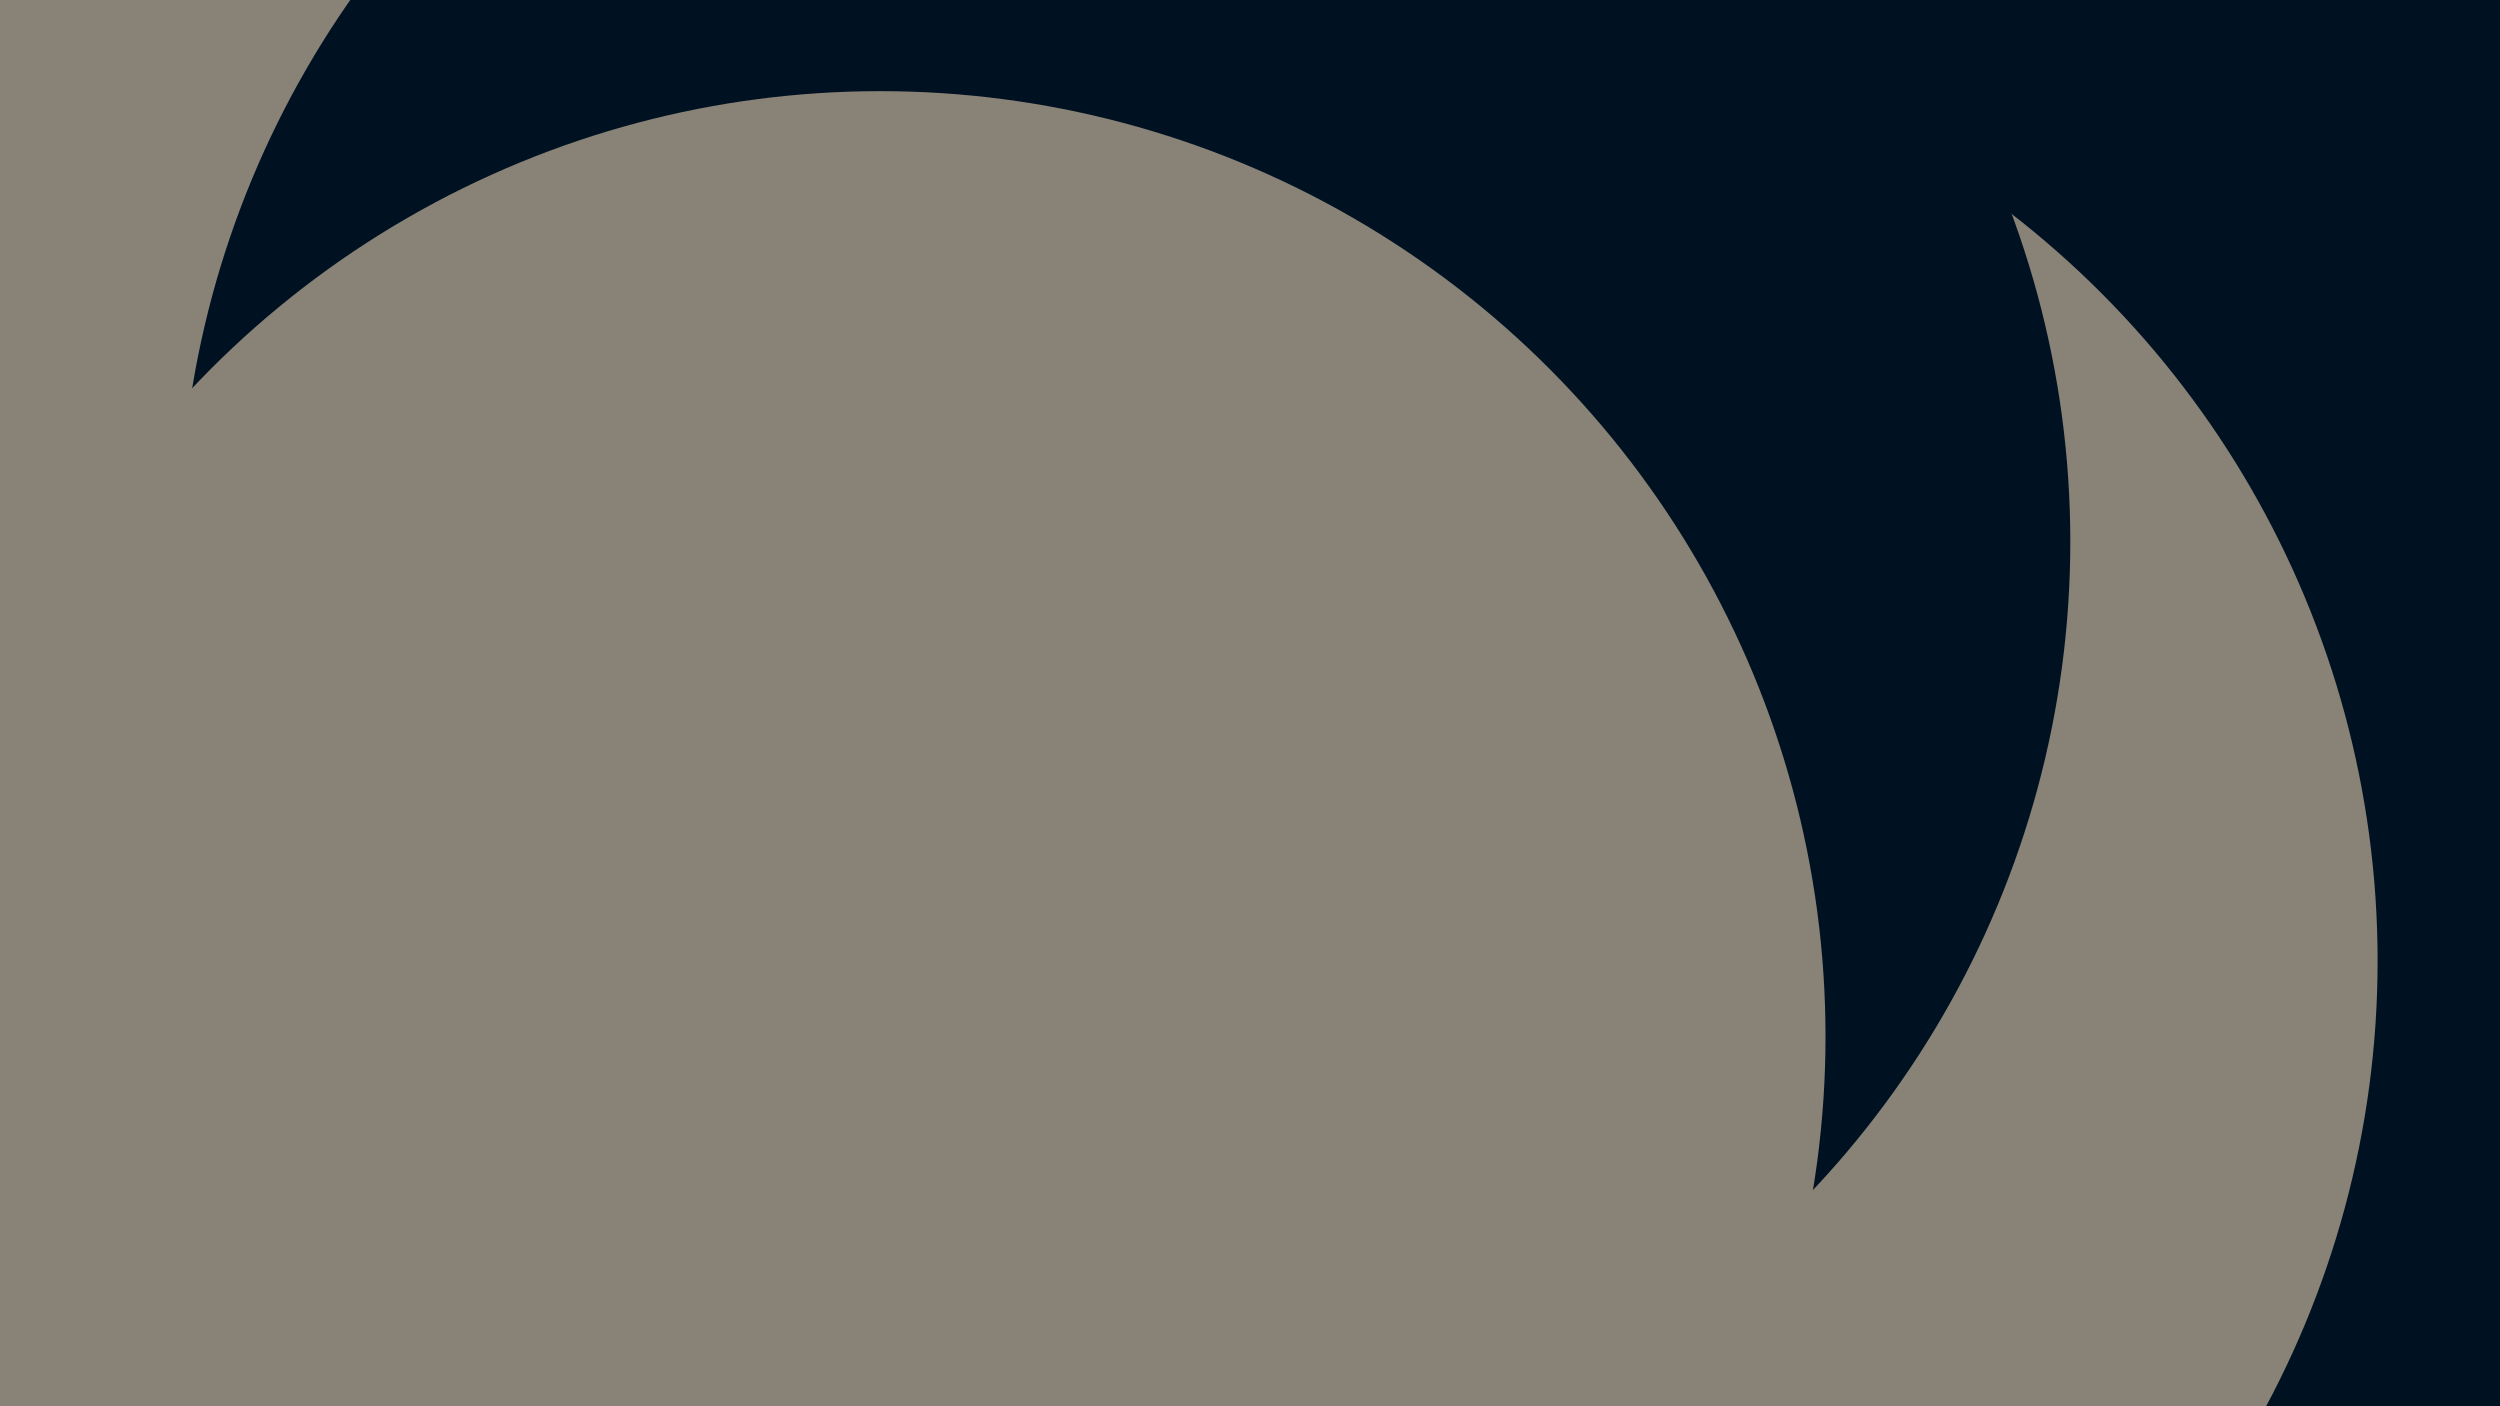 <svg id="visual" viewBox="0 0 960 540" width="960" height="540" xmlns="http://www.w3.org/2000/svg" xmlns:xlink="http://www.w3.org/1999/xlink" version="1.1"><defs><filter id="blur1" x="-10%" y="-10%" width="120%" height="120%"><feFlood flood-opacity="0" result="BackgroundImageFix"></feFlood><feBlend mode="normal" in="SourceGraphic" in2="BackgroundImageFix" result="shape"></feBlend><feGaussianBlur stdDeviation="163" result="effect1_foregroundBlur"></feGaussianBlur></filter></defs><rect width="960" height="540" fill="#001122"></rect><g filter="url(#blur1)"><circle cx="831" cy="537" fill="#888277" r="363"></circle><circle cx="934" cy="306" fill="#001122" r="363"></circle><circle cx="61" cy="216" fill="#888277" r="363"></circle><circle cx="550" cy="369" fill="#888277" r="363"></circle><circle cx="432" cy="208" fill="#001122" r="363"></circle><circle cx="338" cy="398" fill="#888277" r="363"></circle></g></svg>
